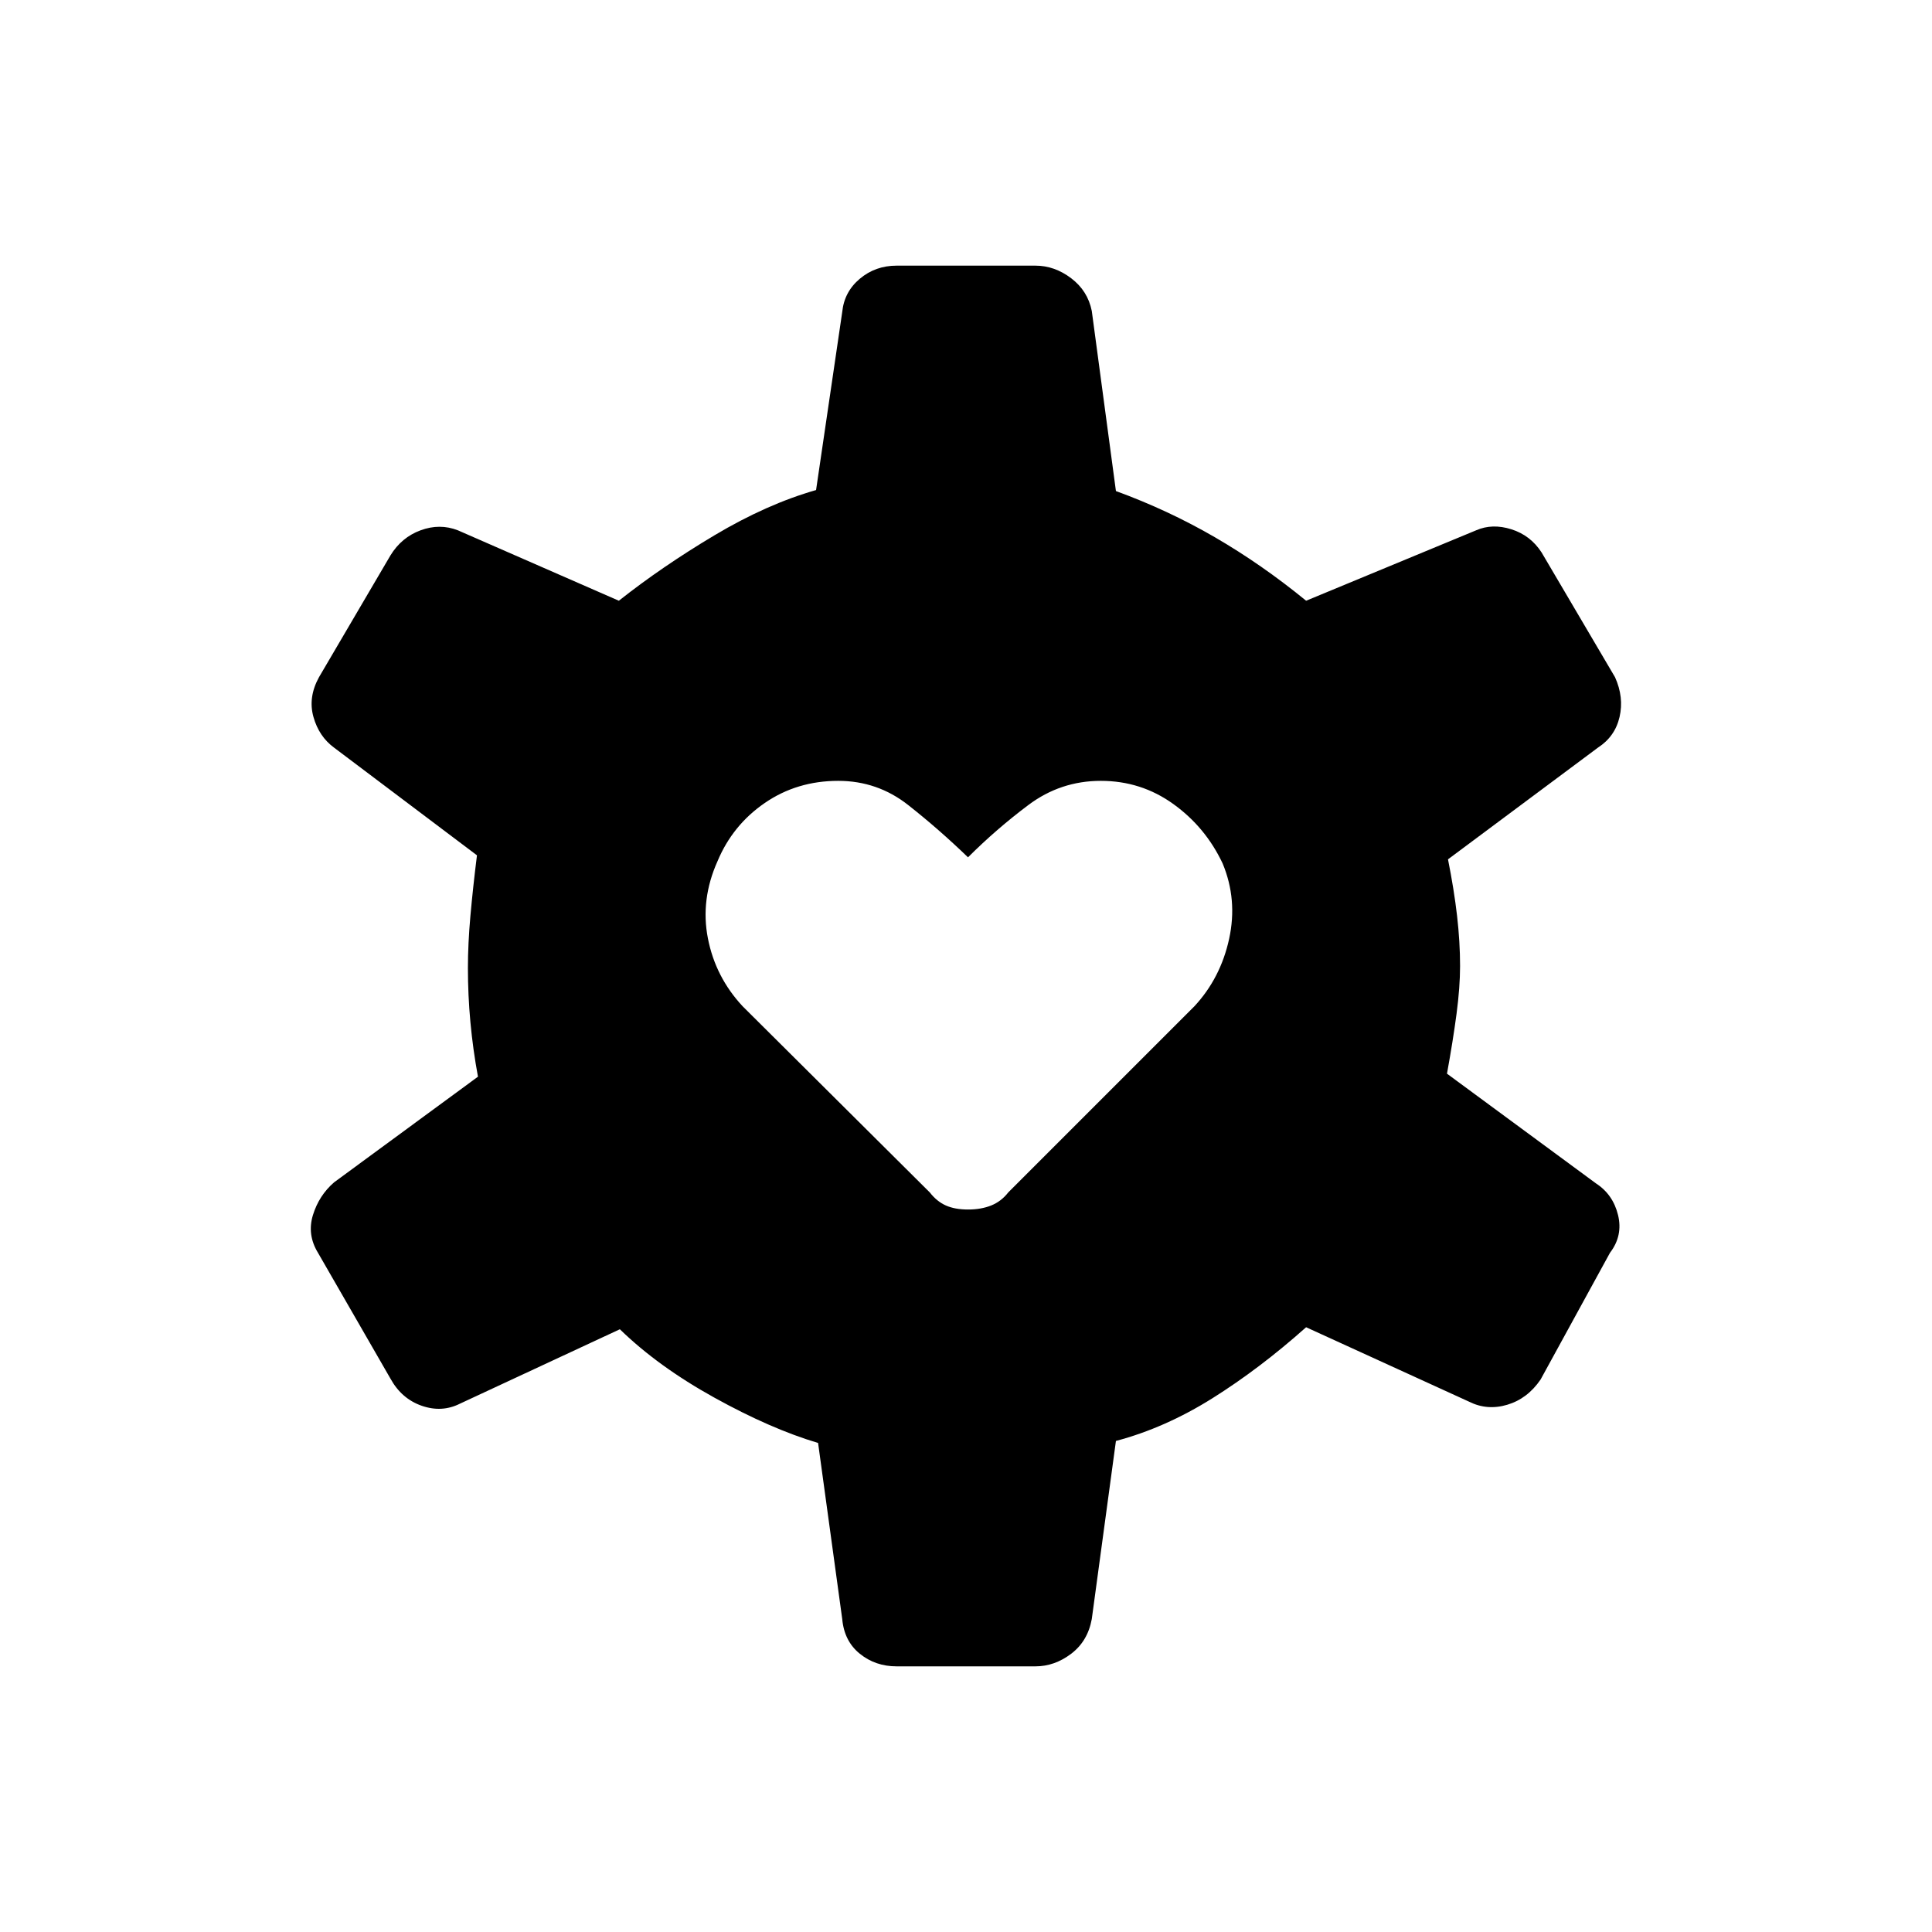 <svg xmlns="http://www.w3.org/2000/svg" height="48" viewBox="0 -960 960 960" width="48"><path d="M481-359q6.5 0 11.5-2t8.5-6.5l92.5-92.5q13-14 17.25-33.5T607.5-531q-8.5-18-24.5-29.5T547-572q-20 0-36 12t-30 26q-14.5-14-29.75-26t-34.75-12q-20.5 0-36.5 11t-23.5 29q-8.5 19-4.75 38.25T369-460l93 92.5q3.5 4.5 8 6.5t11 2Zm-35.5 227q-10.5 0-18.25-6.25t-8.75-17.25l-12-87.5q-23.5-7-51.5-22.5t-47-34l-79.5 37q-9 4.5-19 1T194-275l-36-62.5q-5.5-9-2.5-18.75T166-372.5l71.5-52.5q-2.5-13.5-3.75-27t-1.25-27q0-12 1.25-26t3.25-30l-71-53.5q-7.5-5.5-10.25-15.25t2.75-19.75L194-684q5.5-9 15-12.5t18.5 0l80 35q21.5-17 47.5-32.5t50.5-22.5l13-88.5q1-10 8.75-16.5t18.25-6.5h69q9.5 0 17.75 6.25t10.25 16.25l12 89.5q26 9.5 49.25 23T649-661.5l84.5-35q8-3.5 17.5-.5t15 11.5l36.5 62q4.5 10 2.25 19.75T794-588.5L719.5-533q3 15 4.5 28t1.5 25q0 10.5-1.75 23.75T719-426.5l74 54.5q8.5 5.5 11 15.75t-4 18.75l-34.5 63Q759-265 749-262t-19-1.5l-81-37q-23 20.5-46.5 35.25t-48 21.25l-12 88.5q-2 11-10.25 17.25T514.5-132h-69Z"/></svg>